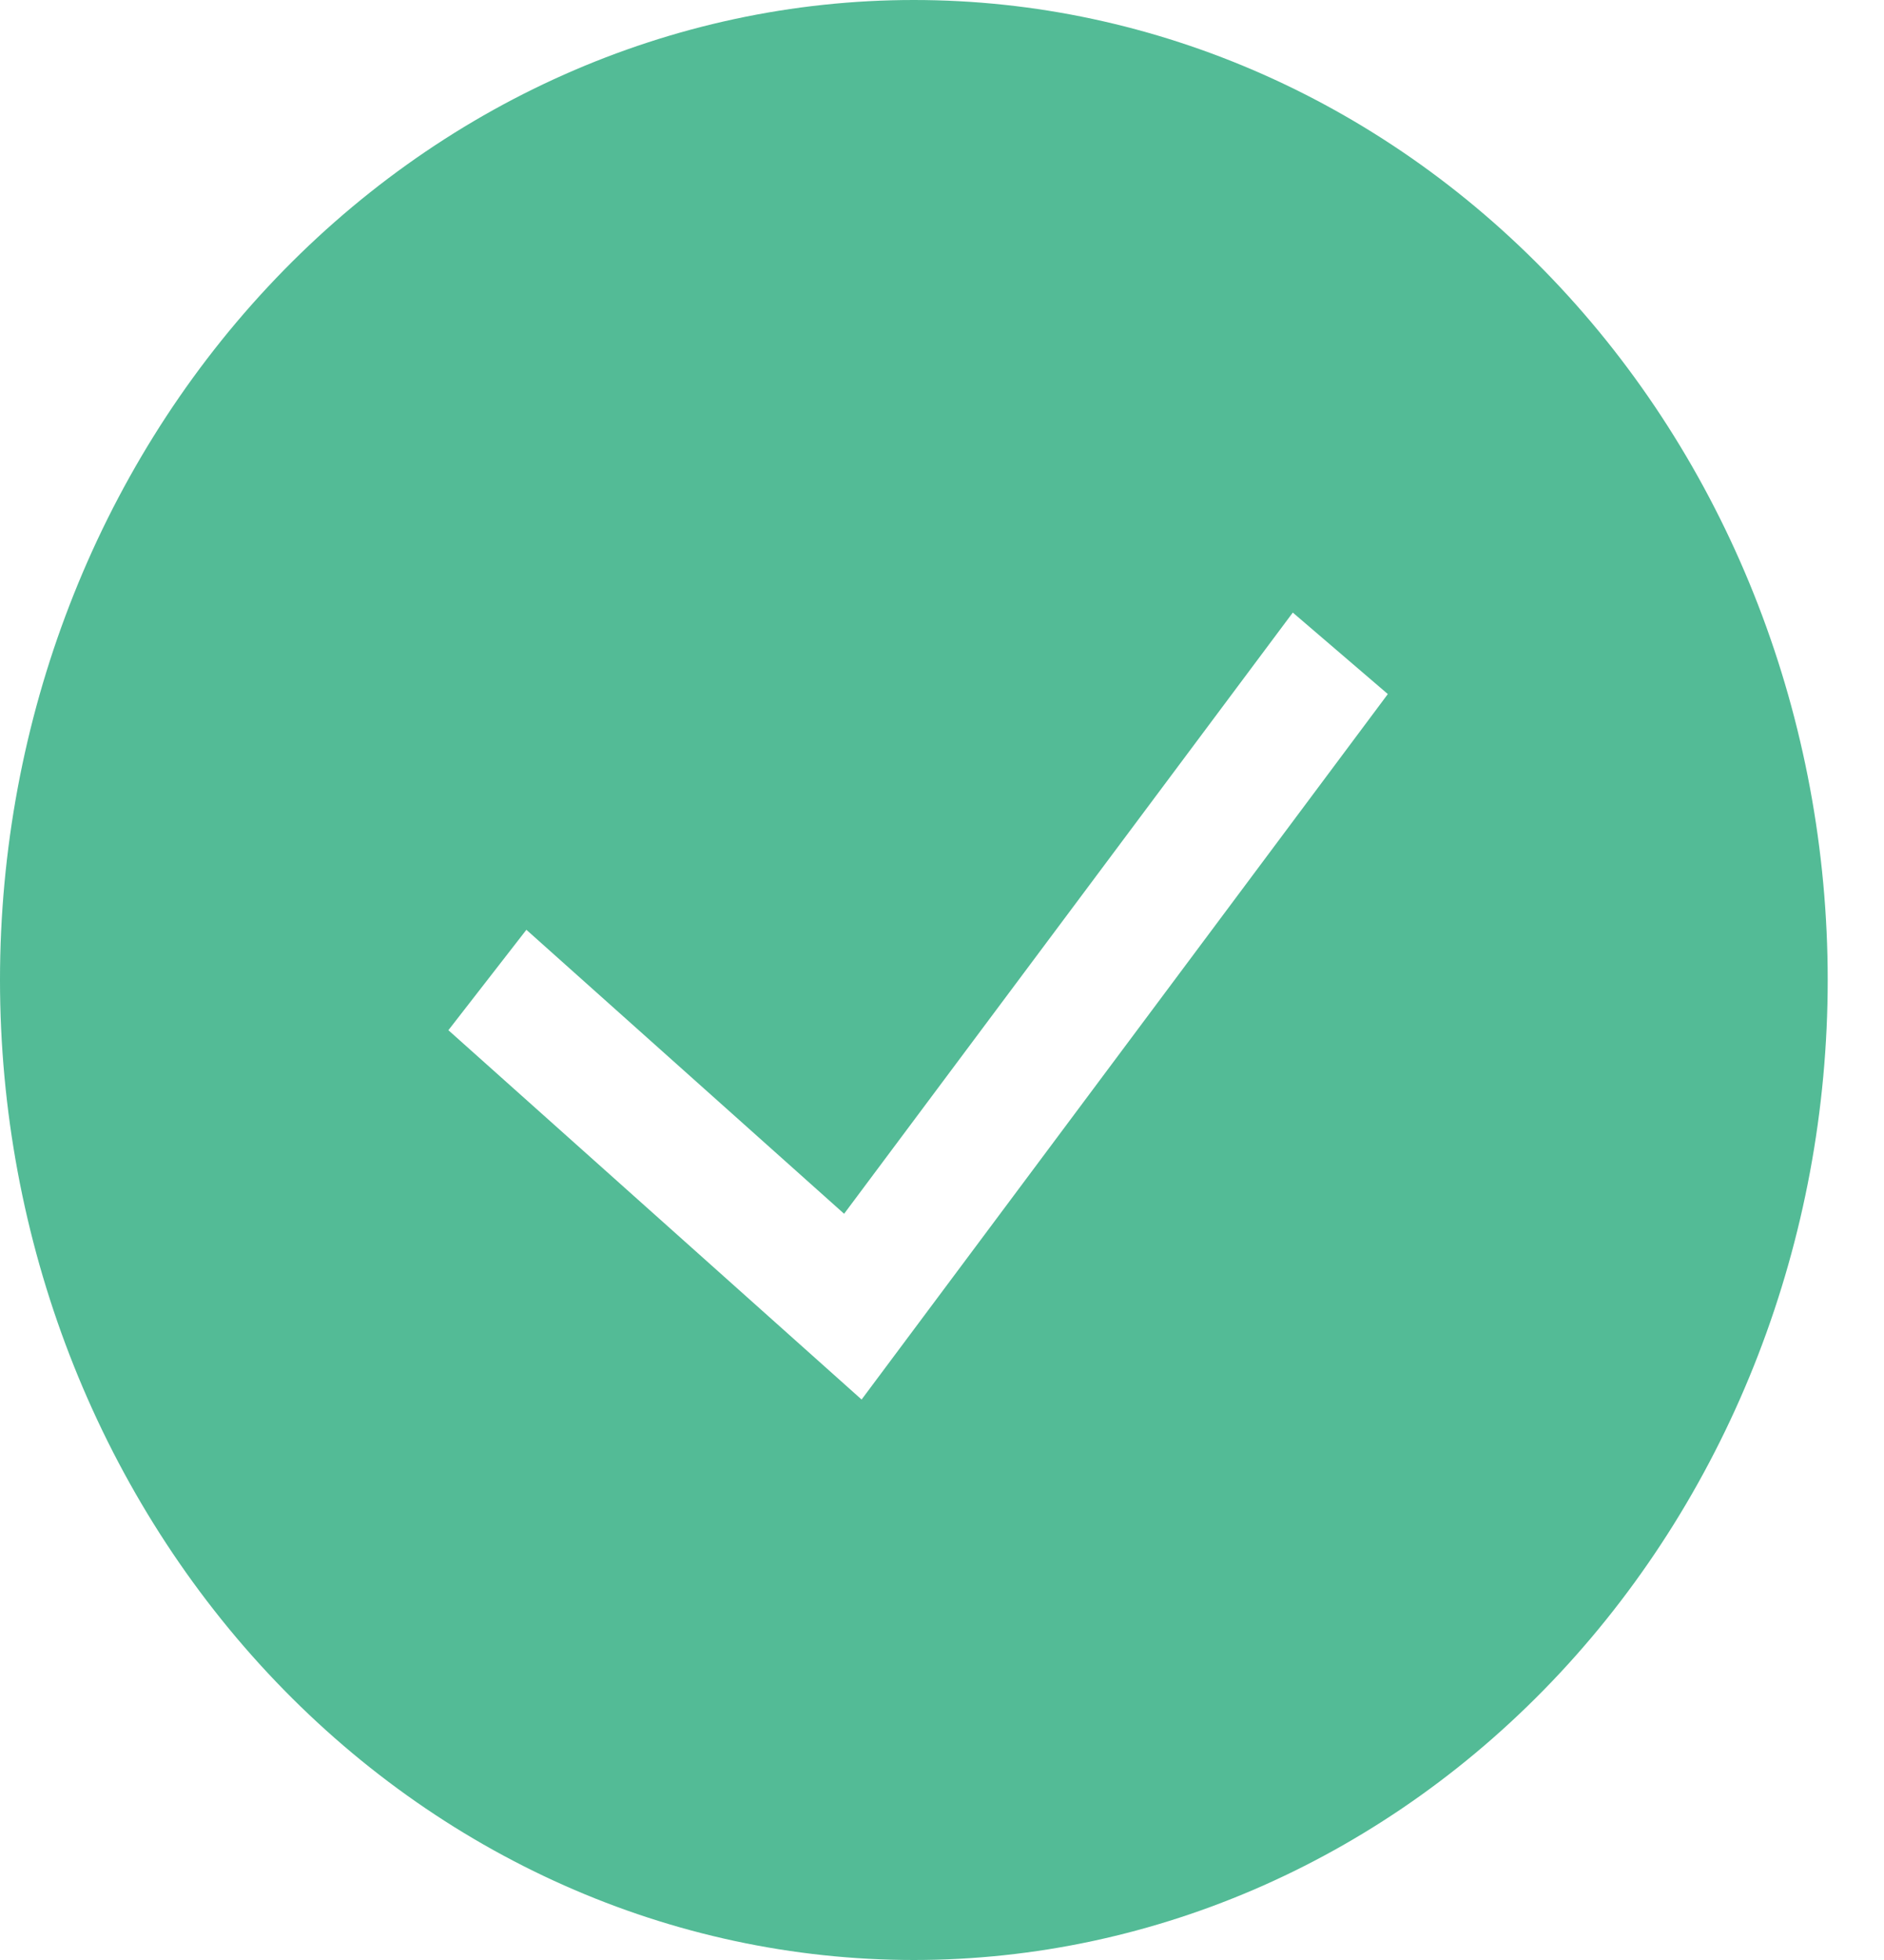 <svg width="25" height="26" viewBox="0 0 25 26" fill="none" xmlns="http://www.w3.org/2000/svg">
<g clip-path="url(#clip0_7_489)">
<path fill-rule="evenodd" clip-rule="evenodd" d="M0 13C0 9.552 1.278 6.246 3.552 3.808C5.826 1.37 8.91 0 12.126 0C15.342 0 18.427 1.37 20.701 3.808C22.975 6.246 24.253 9.552 24.253 13C24.253 16.448 22.975 19.754 20.701 22.192C18.427 24.63 15.342 26 12.126 26C8.91 26 5.826 24.63 3.552 22.192C1.278 19.754 0 16.448 0 13H0ZM11.434 18.564L18.416 9.207L17.155 8.126L11.201 16.101L6.985 12.334L5.95 13.666L11.434 18.566V18.564Z" fill="#53BB96"/>
</g>
<defs>
<clipPath id="clip0_7_489">
<rect width="24.253" height="26" fill="white"/>
</clipPath>
</defs>
</svg>
